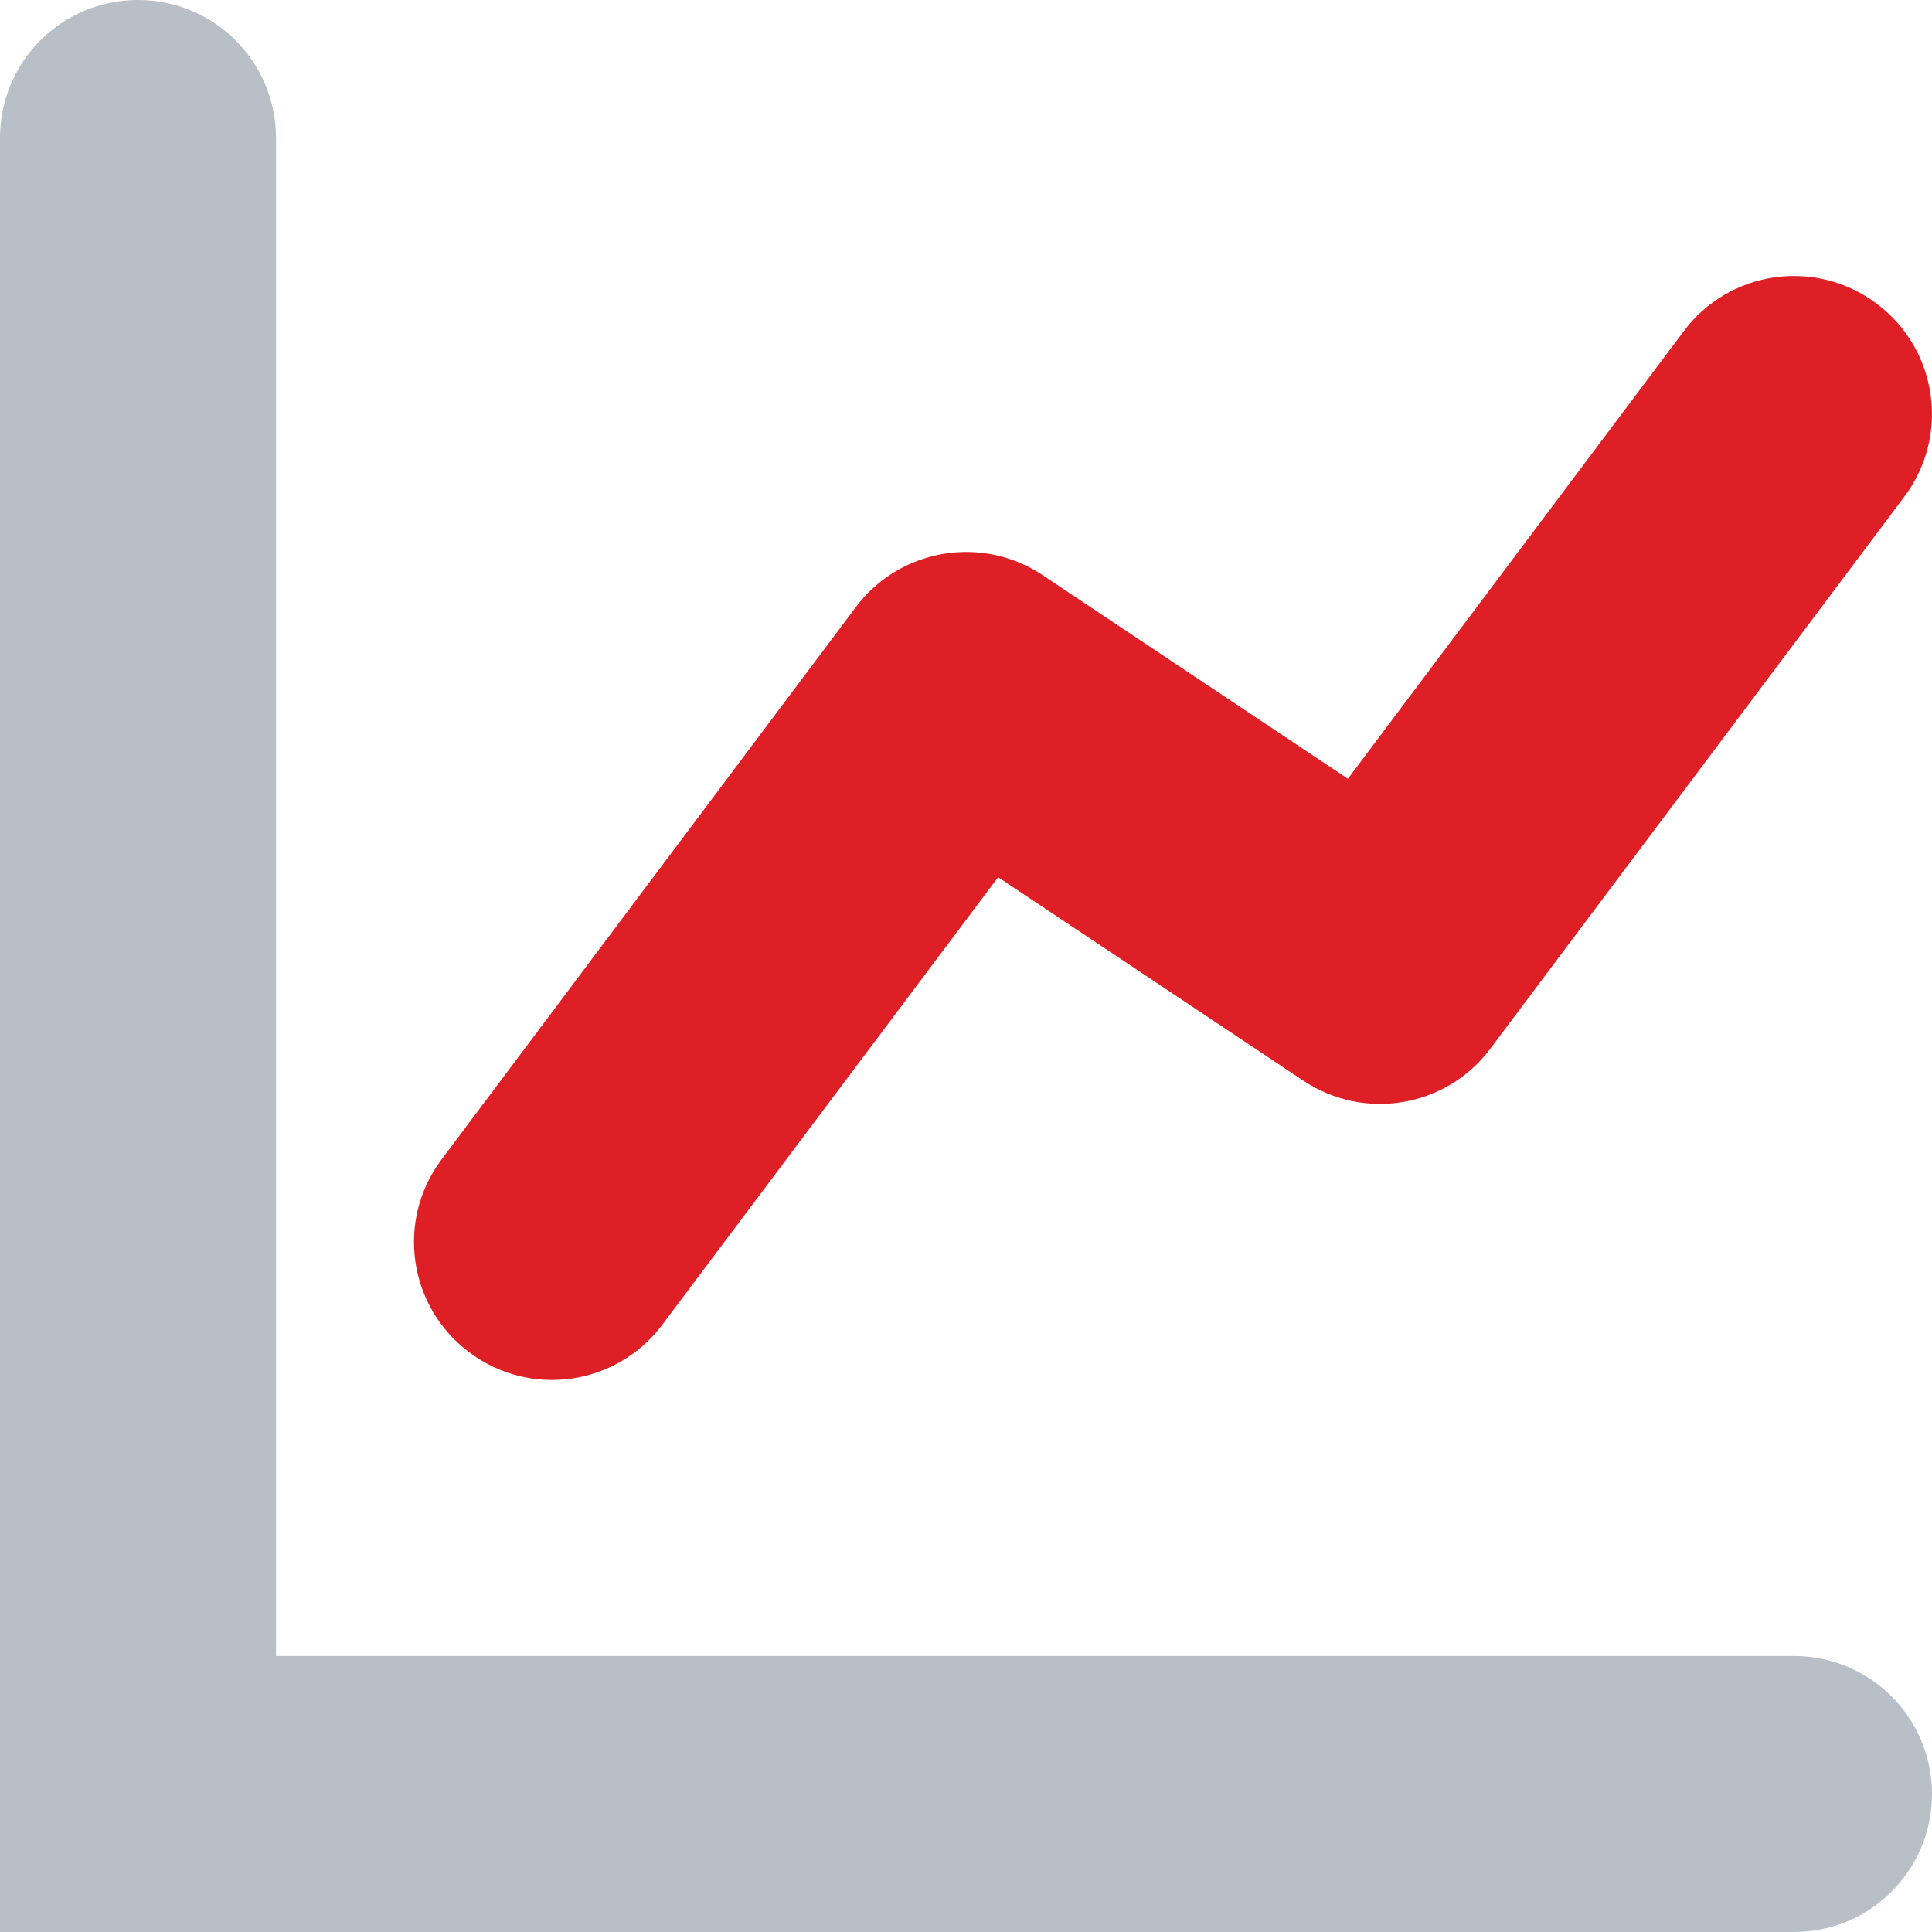 <?xml version="1.0" encoding="UTF-8"?>
<svg width="21px" height="21px" viewBox="0 0 21 21" version="1.1" xmlns="http://www.w3.org/2000/svg" xmlns:xlink="http://www.w3.org/1999/xlink">
    <!-- Generator: Sketch 53.1 (72631) - https://sketchapp.com -->
    <title>Group 4</title>
    <desc>Created with Sketch.</desc>
    <g id="Page-1" stroke="none" stroke-width="1" fill="none" fill-rule="evenodd">
        <g id="Global-Relay-Archive-for-Slack-Landing-Page" transform="translate(-226, -928)">
            <g id="Group-4" transform="translate(226, 926)">
                <rect id="Rectangle" fill="#FFFFFF" opacity="0" x="0" y="0" width="25" height="25"></rect>
                <g id="Group-2" transform="translate(0, 2)">
                    <path d="M19.5,18 C20.329,18 21,18.671 21,19.5 C21,20.329 20.329,21 19.5,21 L3,21 L1.5,21 L0,21 L0,1.5 C0,0.67 0.67,0 1.5,0 C2.329,0 3,0.67 3,1.5 L3,18 L19.5,18 Z" id="Fill-1" fill="#B8BFC7"></path>
                    <path d="M14.651,8.465 L18.301,3.601 C18.797,2.936 19.738,2.803 20.399,3.301 C21.062,3.797 21.197,4.738 20.699,5.399 L16.199,11.399 C15.722,12.037 14.83,12.188 14.168,11.747 L10.849,9.535 L7.199,14.399 C6.703,15.062 5.762,15.197 5.101,14.699 C4.436,14.203 4.303,13.262 4.801,12.601 L9.301,6.601 C9.778,5.963 10.67,5.81 11.332,6.251 L14.651,8.465 Z" id="Fill-3" fill="#DF1F26"></path>
                </g>
            </g>
        </g>
    </g>
</svg>